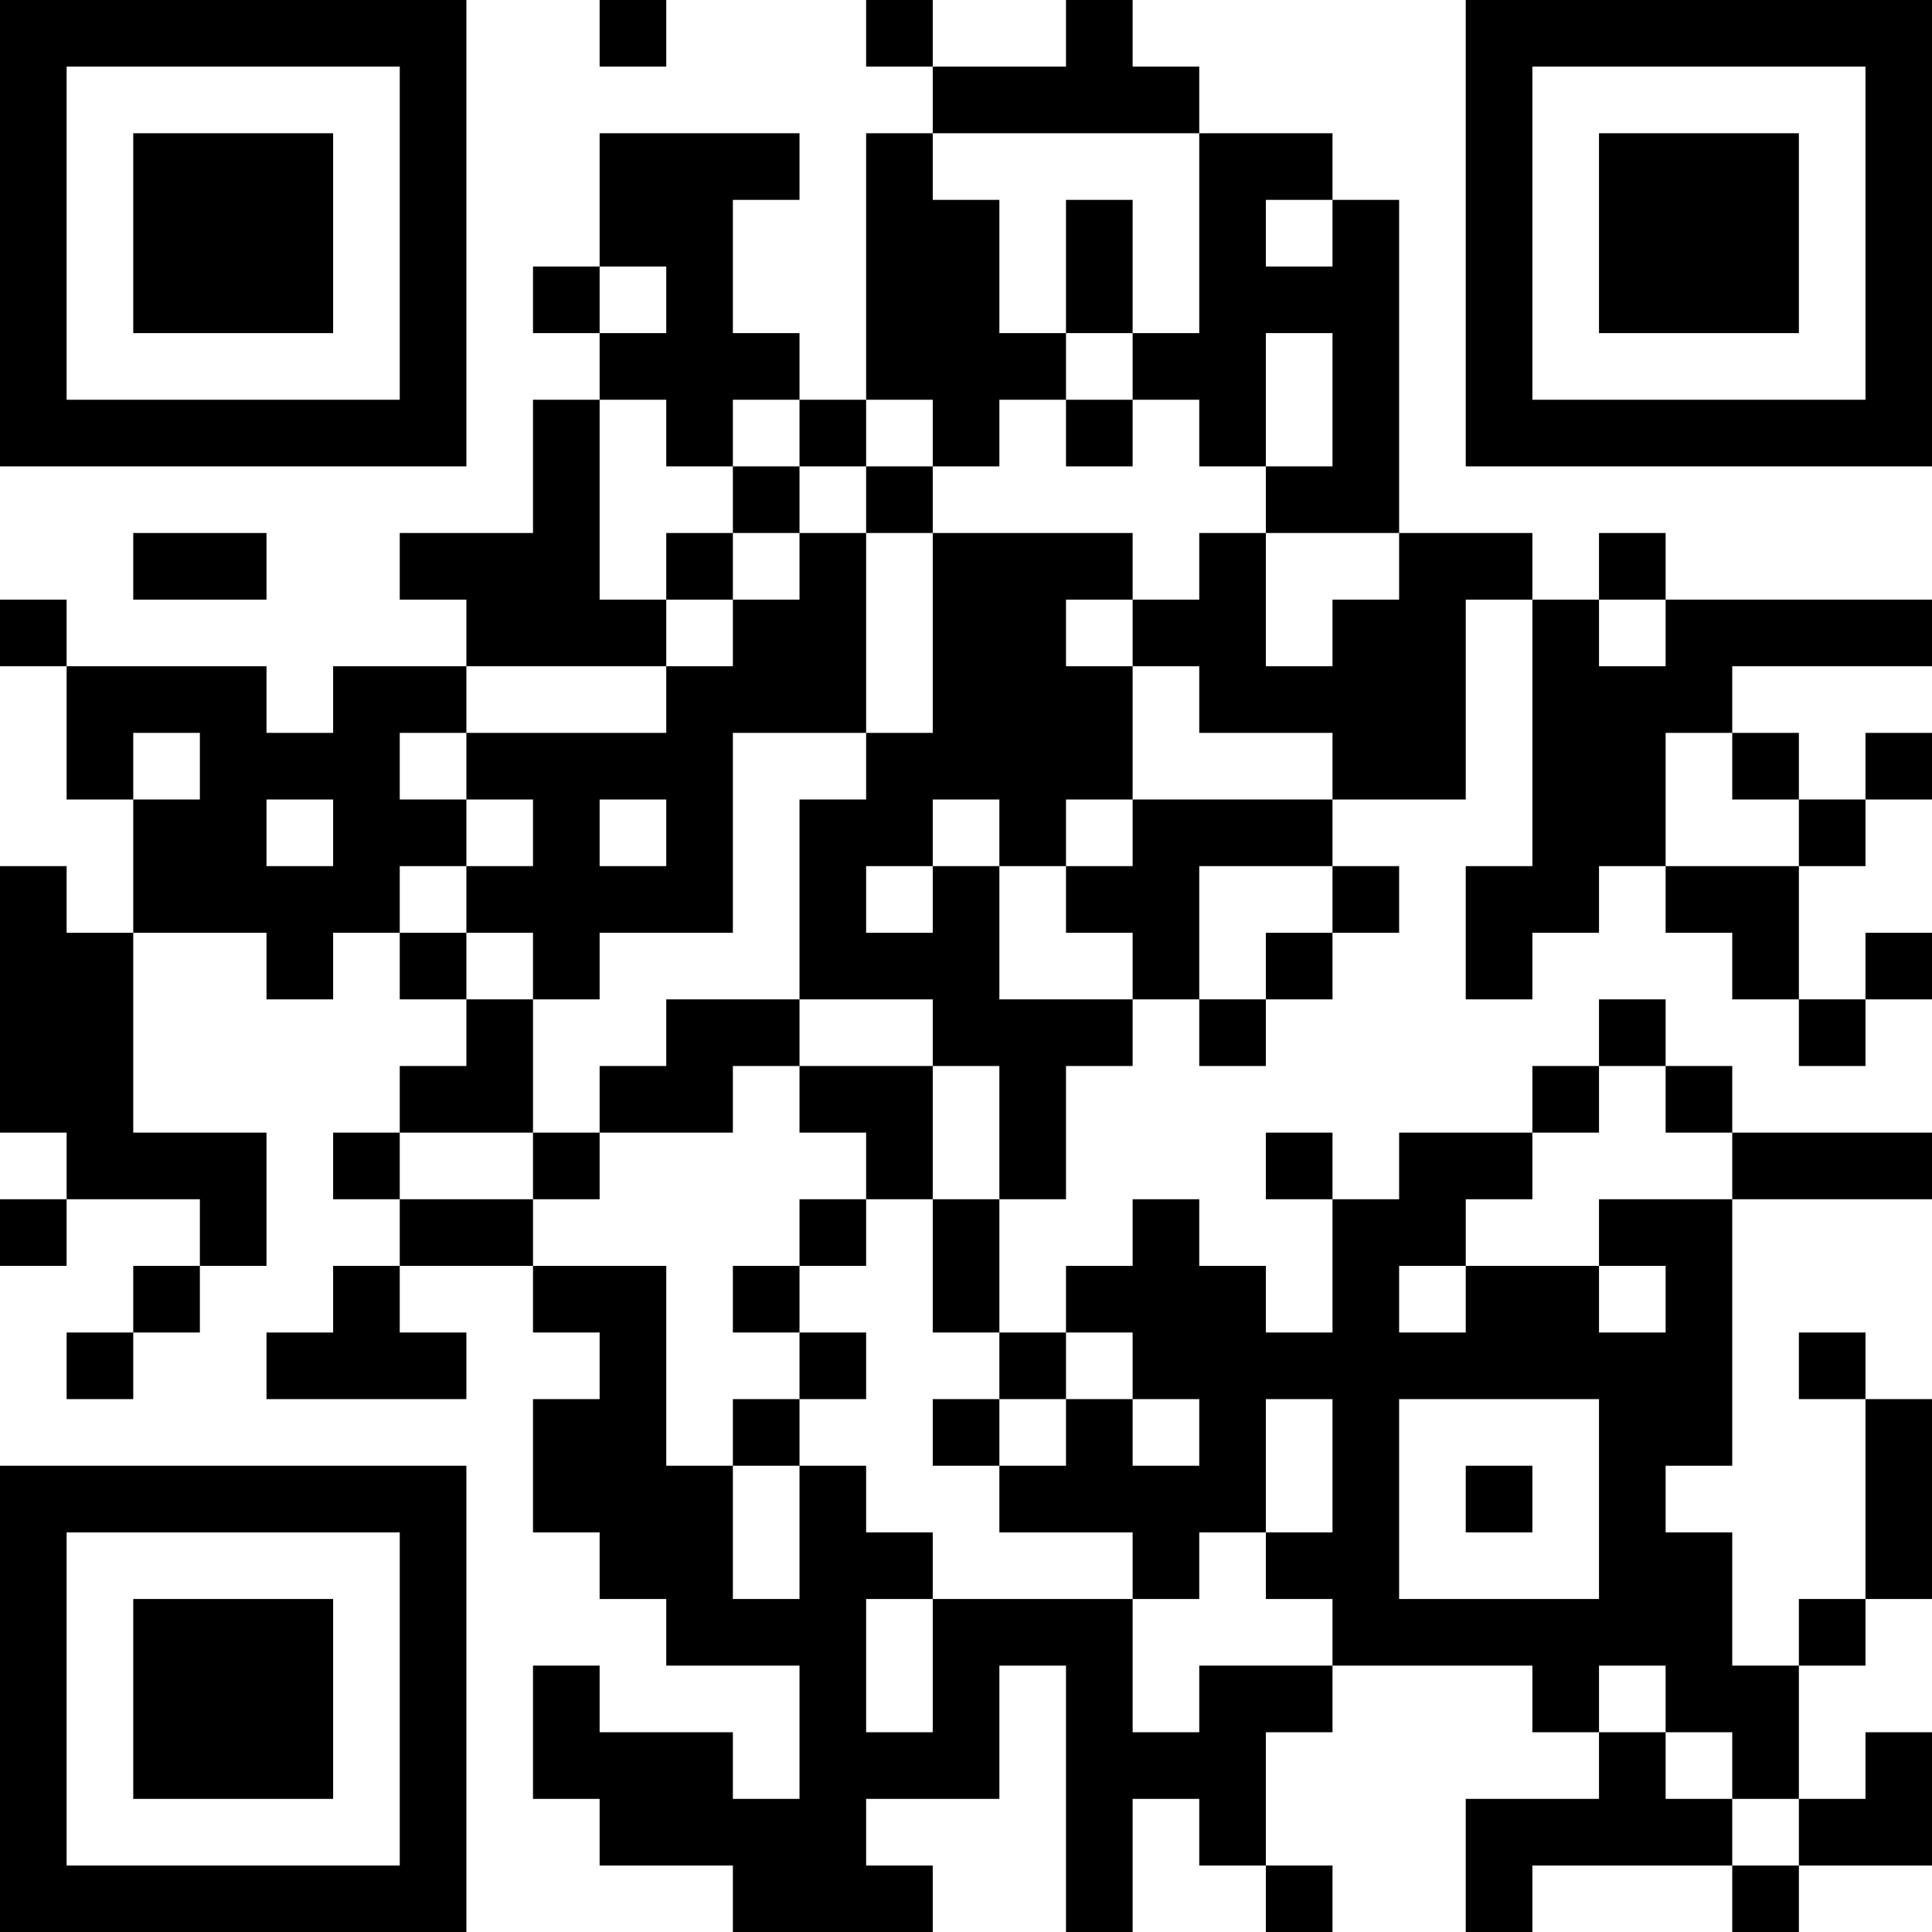 <?xml version="1.0" encoding="UTF-8"?>
<svg xmlns="http://www.w3.org/2000/svg" version="1.1" width="200" height="200" viewBox="0 0 200 200"><rect x="0" y="0" width="200" height="200" fill="#ffffff"/><g transform="scale(6.897)"><g transform="translate(0,0)"><path fill-rule="evenodd" d="M9 0L9 1L10 1L10 0ZM13 0L13 1L14 1L14 2L13 2L13 6L12 6L12 5L11 5L11 3L12 3L12 2L9 2L9 4L8 4L8 5L9 5L9 6L8 6L8 8L6 8L6 9L7 9L7 10L5 10L5 11L4 11L4 10L1 10L1 9L0 9L0 10L1 10L1 12L2 12L2 14L1 14L1 13L0 13L0 17L1 17L1 18L0 18L0 19L1 19L1 18L3 18L3 19L2 19L2 20L1 20L1 21L2 21L2 20L3 20L3 19L4 19L4 17L2 17L2 14L4 14L4 15L5 15L5 14L6 14L6 15L7 15L7 16L6 16L6 17L5 17L5 18L6 18L6 19L5 19L5 20L4 20L4 21L7 21L7 20L6 20L6 19L8 19L8 20L9 20L9 21L8 21L8 23L9 23L9 24L10 24L10 25L12 25L12 27L11 27L11 26L9 26L9 25L8 25L8 27L9 27L9 28L11 28L11 29L14 29L14 28L13 28L13 27L15 27L15 25L16 25L16 29L17 29L17 27L18 27L18 28L19 28L19 29L20 29L20 28L19 28L19 26L20 26L20 25L23 25L23 26L24 26L24 27L22 27L22 29L23 29L23 28L26 28L26 29L27 29L27 28L29 28L29 26L28 26L28 27L27 27L27 25L28 25L28 24L29 24L29 21L28 21L28 20L27 20L27 21L28 21L28 24L27 24L27 25L26 25L26 23L25 23L25 22L26 22L26 18L29 18L29 17L26 17L26 16L25 16L25 15L24 15L24 16L23 16L23 17L21 17L21 18L20 18L20 17L19 17L19 18L20 18L20 20L19 20L19 19L18 19L18 18L17 18L17 19L16 19L16 20L15 20L15 18L16 18L16 16L17 16L17 15L18 15L18 16L19 16L19 15L20 15L20 14L21 14L21 13L20 13L20 12L22 12L22 9L23 9L23 13L22 13L22 15L23 15L23 14L24 14L24 13L25 13L25 14L26 14L26 15L27 15L27 16L28 16L28 15L29 15L29 14L28 14L28 15L27 15L27 13L28 13L28 12L29 12L29 11L28 11L28 12L27 12L27 11L26 11L26 10L29 10L29 9L25 9L25 8L24 8L24 9L23 9L23 8L21 8L21 3L20 3L20 2L18 2L18 1L17 1L17 0L16 0L16 1L14 1L14 0ZM14 2L14 3L15 3L15 5L16 5L16 6L15 6L15 7L14 7L14 6L13 6L13 7L12 7L12 6L11 6L11 7L10 7L10 6L9 6L9 9L10 9L10 10L7 10L7 11L6 11L6 12L7 12L7 13L6 13L6 14L7 14L7 15L8 15L8 17L6 17L6 18L8 18L8 19L10 19L10 22L11 22L11 24L12 24L12 22L13 22L13 23L14 23L14 24L13 24L13 26L14 26L14 24L17 24L17 26L18 26L18 25L20 25L20 24L19 24L19 23L20 23L20 21L19 21L19 23L18 23L18 24L17 24L17 23L15 23L15 22L16 22L16 21L17 21L17 22L18 22L18 21L17 21L17 20L16 20L16 21L15 21L15 20L14 20L14 18L15 18L15 16L14 16L14 15L12 15L12 12L13 12L13 11L14 11L14 8L17 8L17 9L16 9L16 10L17 10L17 12L16 12L16 13L15 13L15 12L14 12L14 13L13 13L13 14L14 14L14 13L15 13L15 15L17 15L17 14L16 14L16 13L17 13L17 12L20 12L20 11L18 11L18 10L17 10L17 9L18 9L18 8L19 8L19 10L20 10L20 9L21 9L21 8L19 8L19 7L20 7L20 5L19 5L19 7L18 7L18 6L17 6L17 5L18 5L18 2ZM16 3L16 5L17 5L17 3ZM19 3L19 4L20 4L20 3ZM9 4L9 5L10 5L10 4ZM16 6L16 7L17 7L17 6ZM11 7L11 8L10 8L10 9L11 9L11 10L10 10L10 11L7 11L7 12L8 12L8 13L7 13L7 14L8 14L8 15L9 15L9 14L11 14L11 11L13 11L13 8L14 8L14 7L13 7L13 8L12 8L12 7ZM2 8L2 9L4 9L4 8ZM11 8L11 9L12 9L12 8ZM24 9L24 10L25 10L25 9ZM2 11L2 12L3 12L3 11ZM25 11L25 13L27 13L27 12L26 12L26 11ZM4 12L4 13L5 13L5 12ZM9 12L9 13L10 13L10 12ZM18 13L18 15L19 15L19 14L20 14L20 13ZM10 15L10 16L9 16L9 17L8 17L8 18L9 18L9 17L11 17L11 16L12 16L12 17L13 17L13 18L12 18L12 19L11 19L11 20L12 20L12 21L11 21L11 22L12 22L12 21L13 21L13 20L12 20L12 19L13 19L13 18L14 18L14 16L12 16L12 15ZM24 16L24 17L23 17L23 18L22 18L22 19L21 19L21 20L22 20L22 19L24 19L24 20L25 20L25 19L24 19L24 18L26 18L26 17L25 17L25 16ZM14 21L14 22L15 22L15 21ZM21 21L21 24L24 24L24 21ZM22 22L22 23L23 23L23 22ZM24 25L24 26L25 26L25 27L26 27L26 28L27 28L27 27L26 27L26 26L25 26L25 25ZM0 0L0 7L7 7L7 0ZM1 1L1 6L6 6L6 1ZM2 2L2 5L5 5L5 2ZM22 0L22 7L29 7L29 0ZM23 1L23 6L28 6L28 1ZM24 2L24 5L27 5L27 2ZM0 22L0 29L7 29L7 22ZM1 23L1 28L6 28L6 23ZM2 24L2 27L5 27L5 24Z" fill="#000000"/></g></g></svg>
